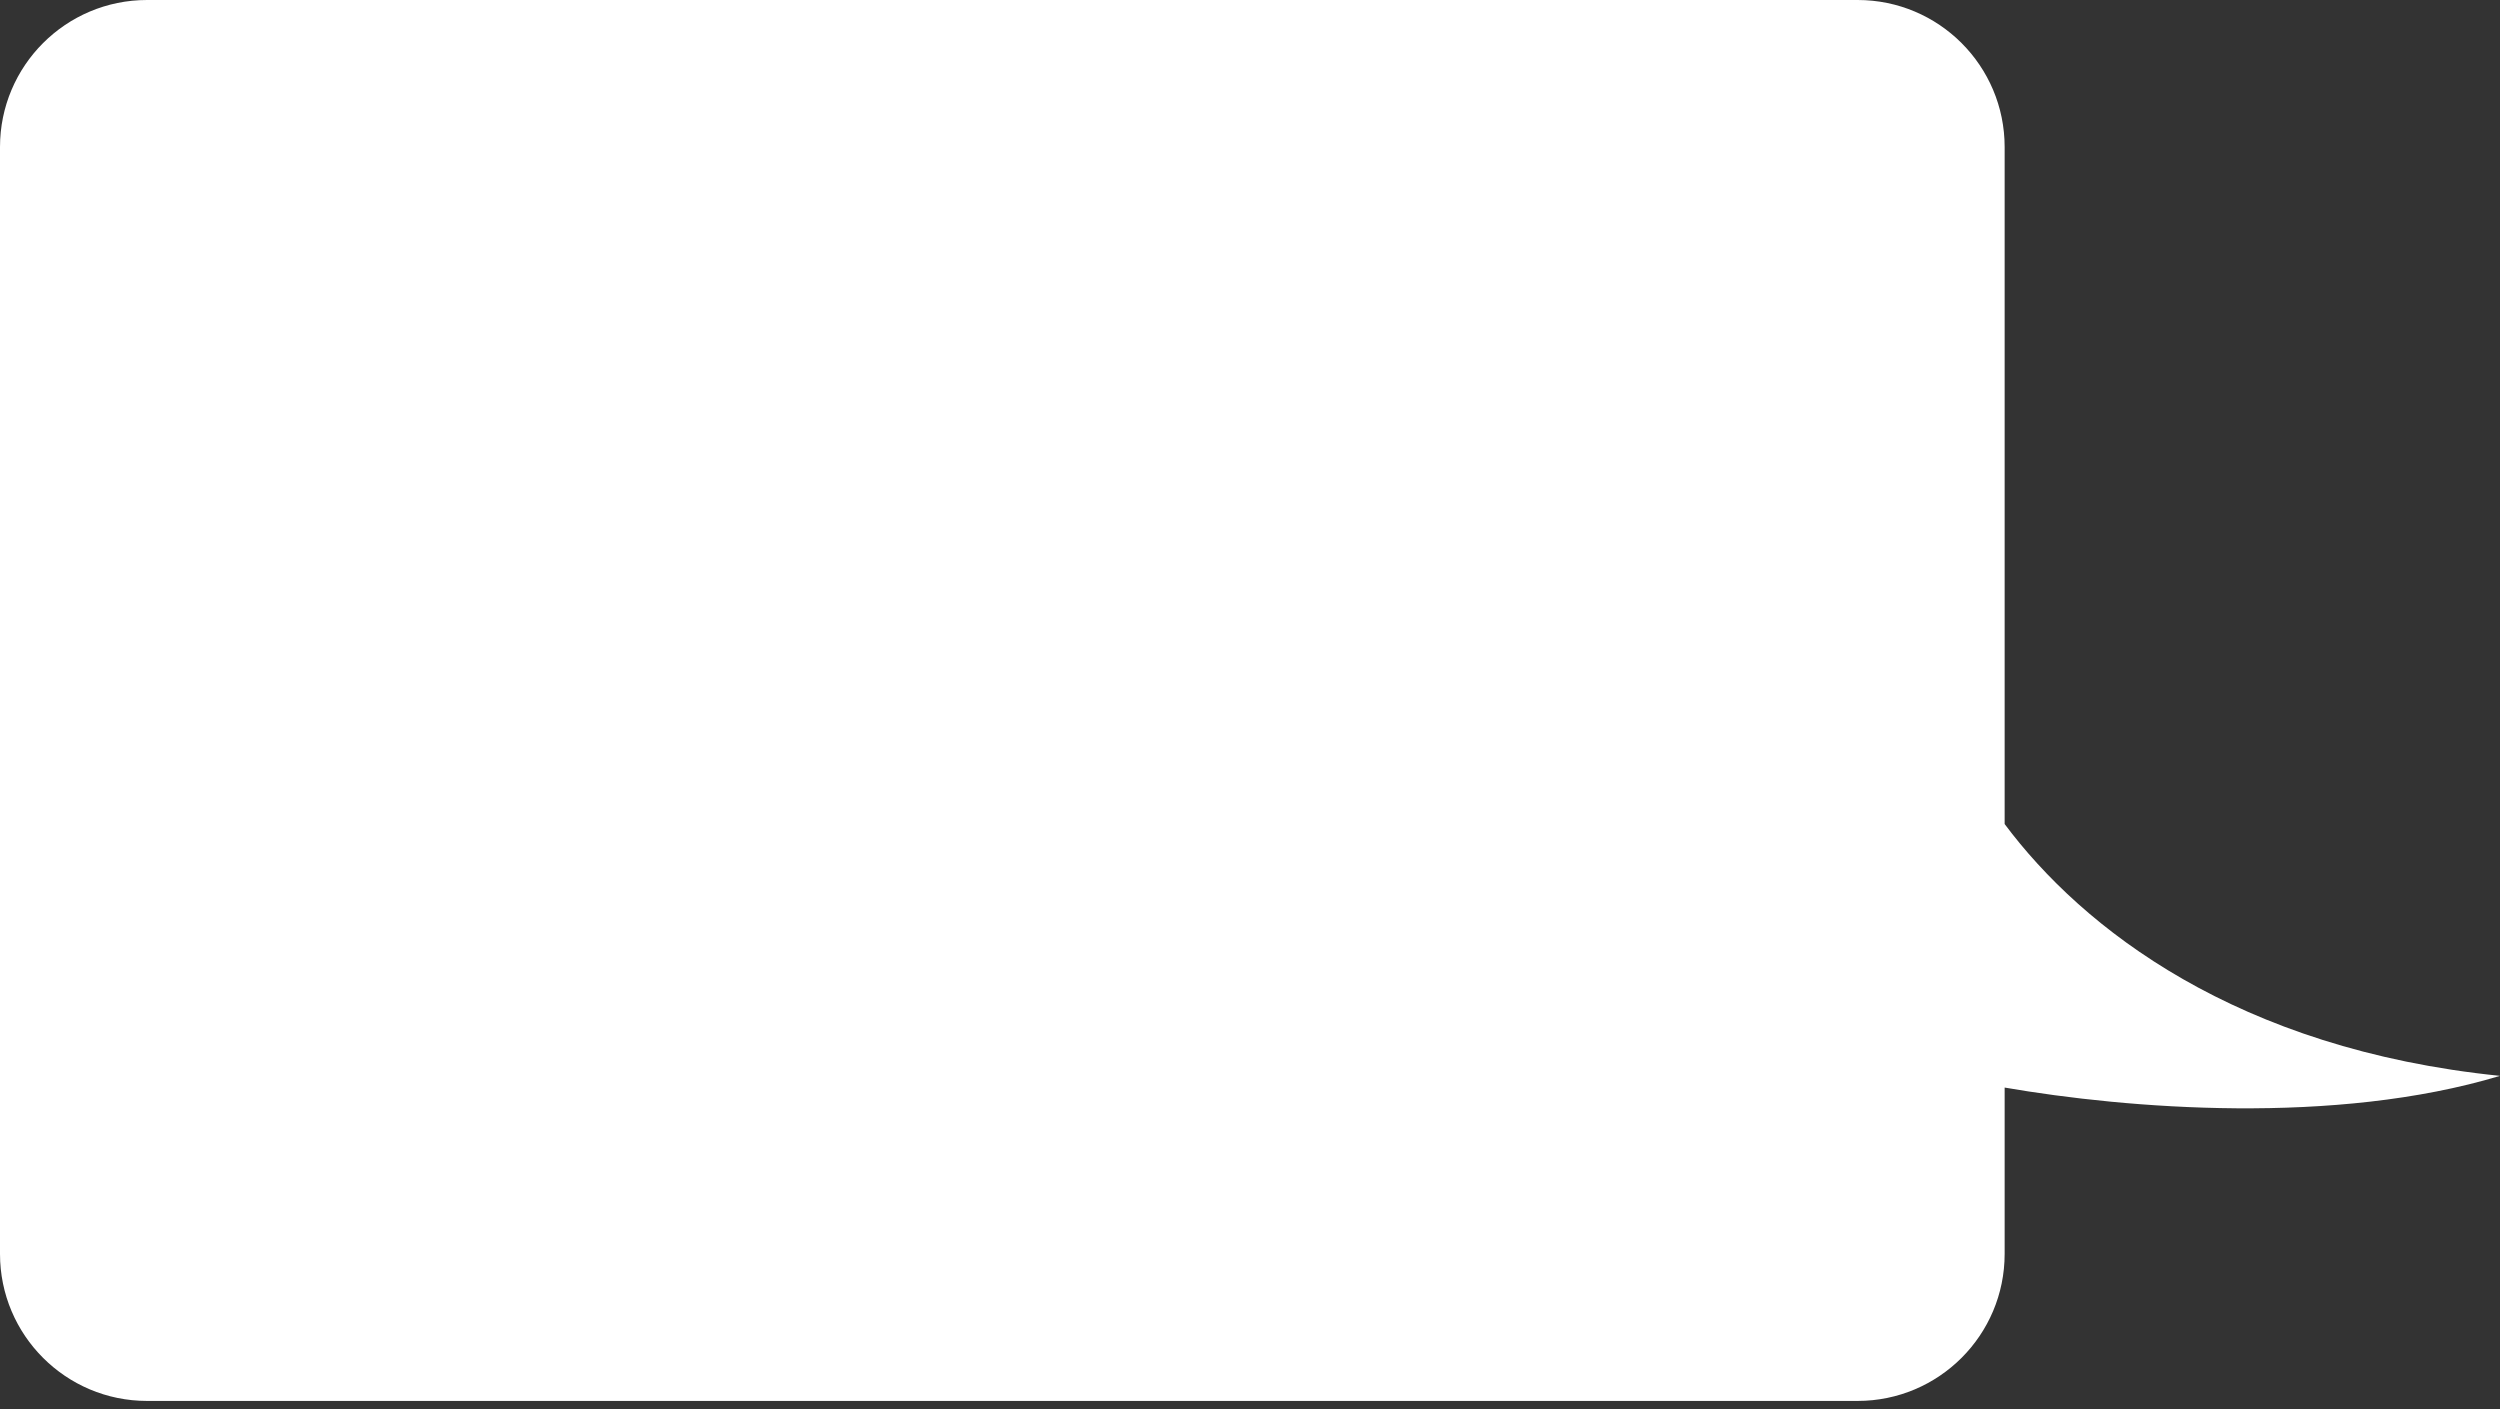 <svg width="204" height="115" viewBox="0 0 204 115" fill="none" xmlns="http://www.w3.org/2000/svg">
<rect x="0" y="0" width="204" height="115" fill="#333333" stroke="none"/>
<path id="Union" fill-rule="evenodd" clip-rule="evenodd" d="M12 0C5.373 0 0 5.373 0 12V102.316C0 108.943 5.373 114.316 12 114.316H151.579C158.206 114.316 163.579 108.943 163.579 102.316V88.745C173.591 90.475 190.547 91.847 203.999 87.79C182.537 85.607 169.936 75.764 163.579 67.241V12C163.579 5.373 158.206 0 151.579 0H12Z" fill="white"/>
</svg>
